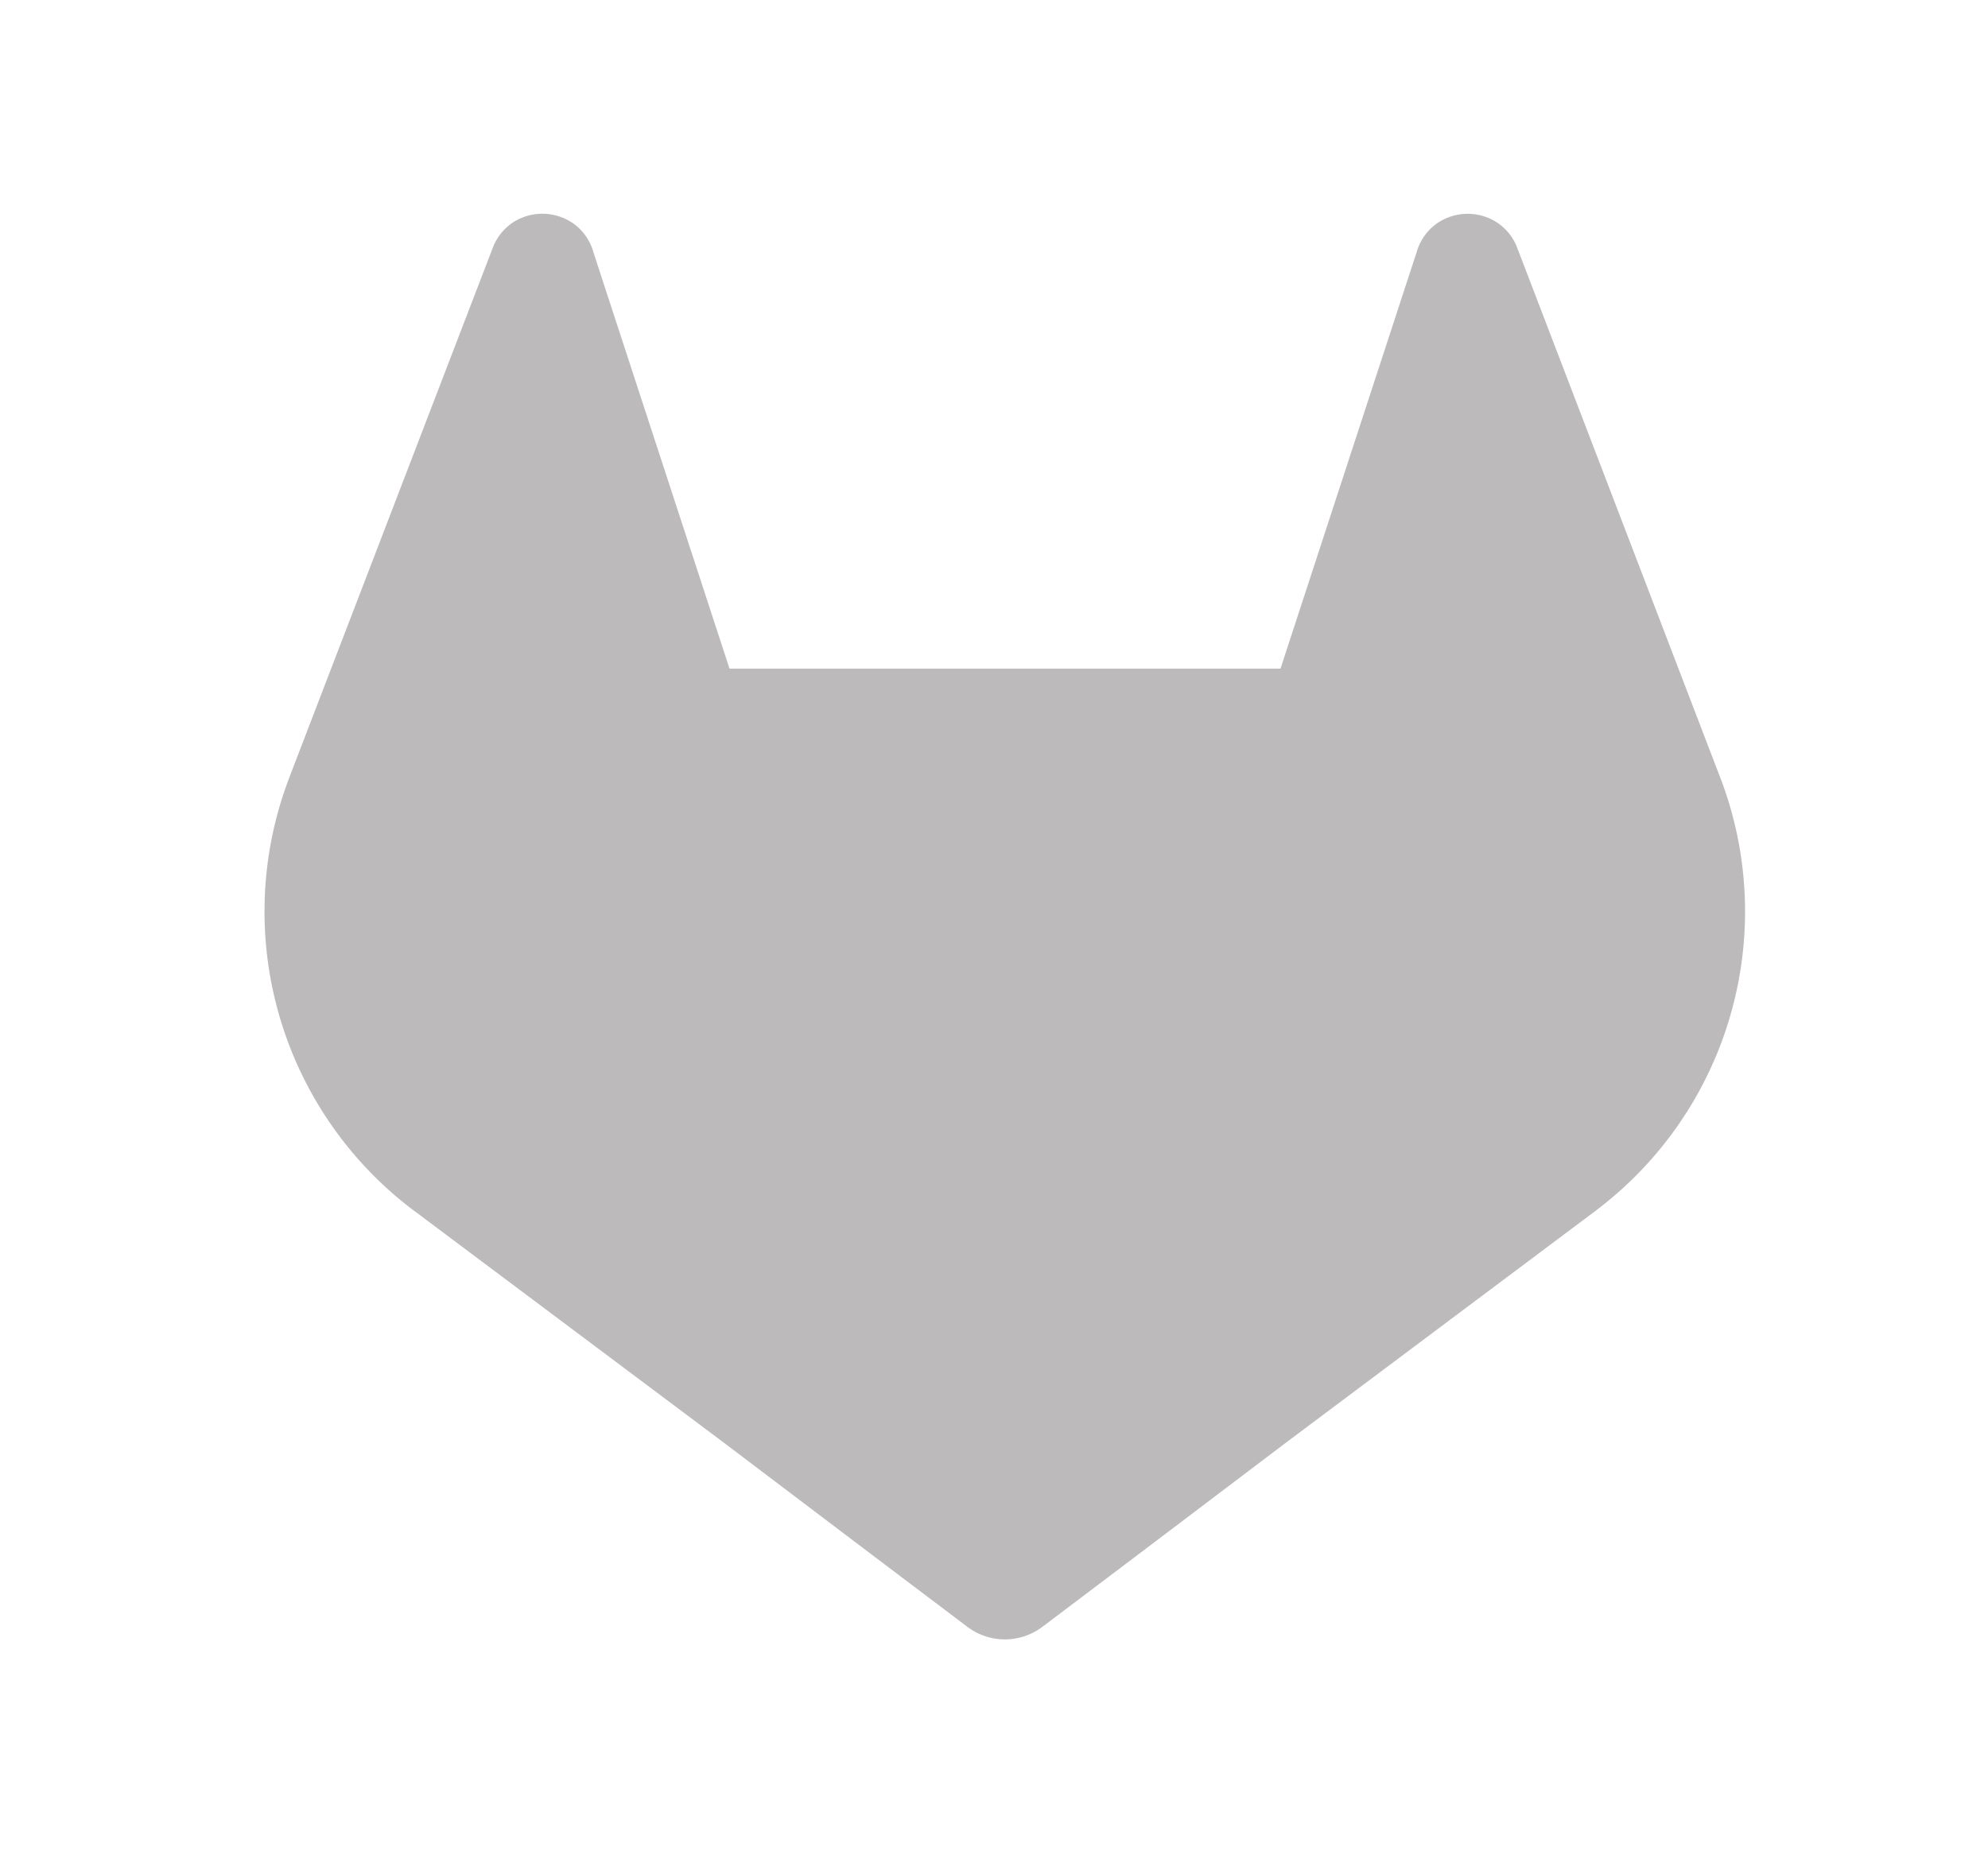 <svg xmlns="http://www.w3.org/2000/svg" viewBox="268.666 178.8 257.871 241.2" style="max-height: 500px" width="257.871" height="241.2">

 <g>
  <title>Layer 1</title>
  <g>
   <g id="svg_1">
    <title fill="#bcbaba">Layer 1</title>
    <g id="svg_2">
     <path fill="#bcbaba" d="m491.834,279.74l-0.27,-0.69l-26.14,-68.22a6.81,6.81 0 0 0 -2.69,-3.24a7,7 0 0 0 -8,0.43a7,7 0 0 0 -2.32,3.52l-17.65,54l-71.47,0l-17.65,-54a6.86,6.86 0 0 0 -2.32,-3.53a7,7 0 0 0 -8,-0.43a6.87,6.87 0 0 0 -2.69,3.24l-26.19,68.19l-0.26,0.69a48.54,48.54 0 0 0 16.1,56.1l0.09,0.07l0.24,0.17l39.82,29.82l19.7,14.91l12,9.06a8.07,8.07 0 0 0 9.76,0l12,-9.06l19.7,-14.91l40.06,-30l0.1,-0.08a48.56,48.56 0 0 0 16.08,-56.04z" class="cls-1"/>
    </g>
   </g>
  </g>
 </g>
</svg>